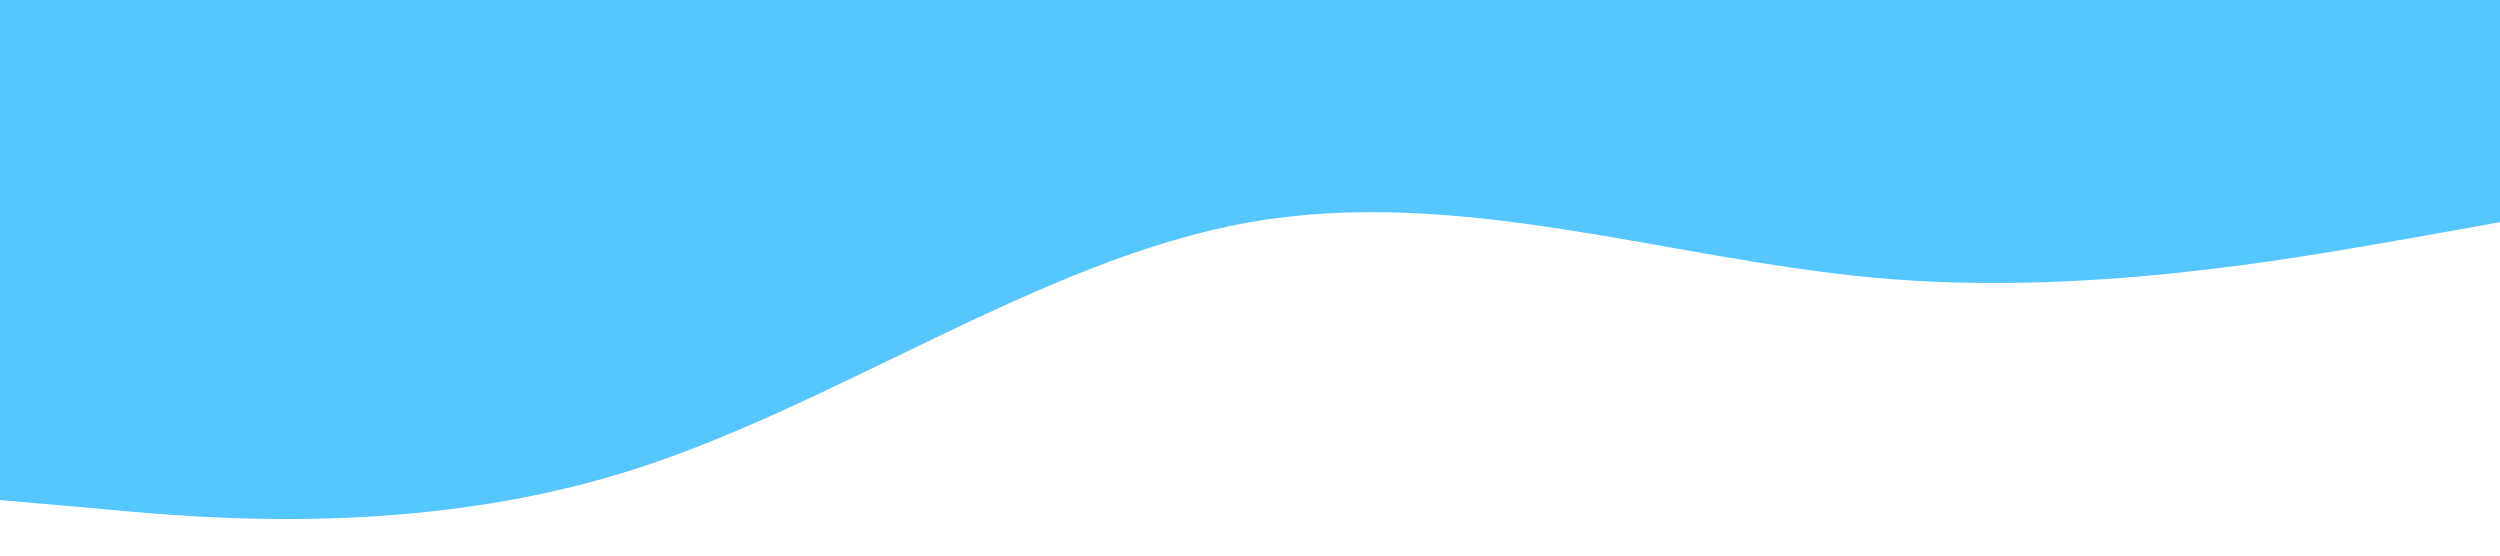 <?xml version="1.0" standalone="no"?><svg xmlns="http://www.w3.org/2000/svg" viewBox="0 0 1440 320"><path fill="#56C6FF" fill-opacity="1" d="M0,288L60,293.3C120,299,240,309,360,272C480,235,600,149,720,128C840,107,960,149,1080,160C1200,171,1320,149,1380,138.7L1440,128L1440,0L1380,0C1320,0,1200,0,1080,0C960,0,840,0,720,0C600,0,480,0,360,0C240,0,120,0,60,0L0,0Z"></path></svg>